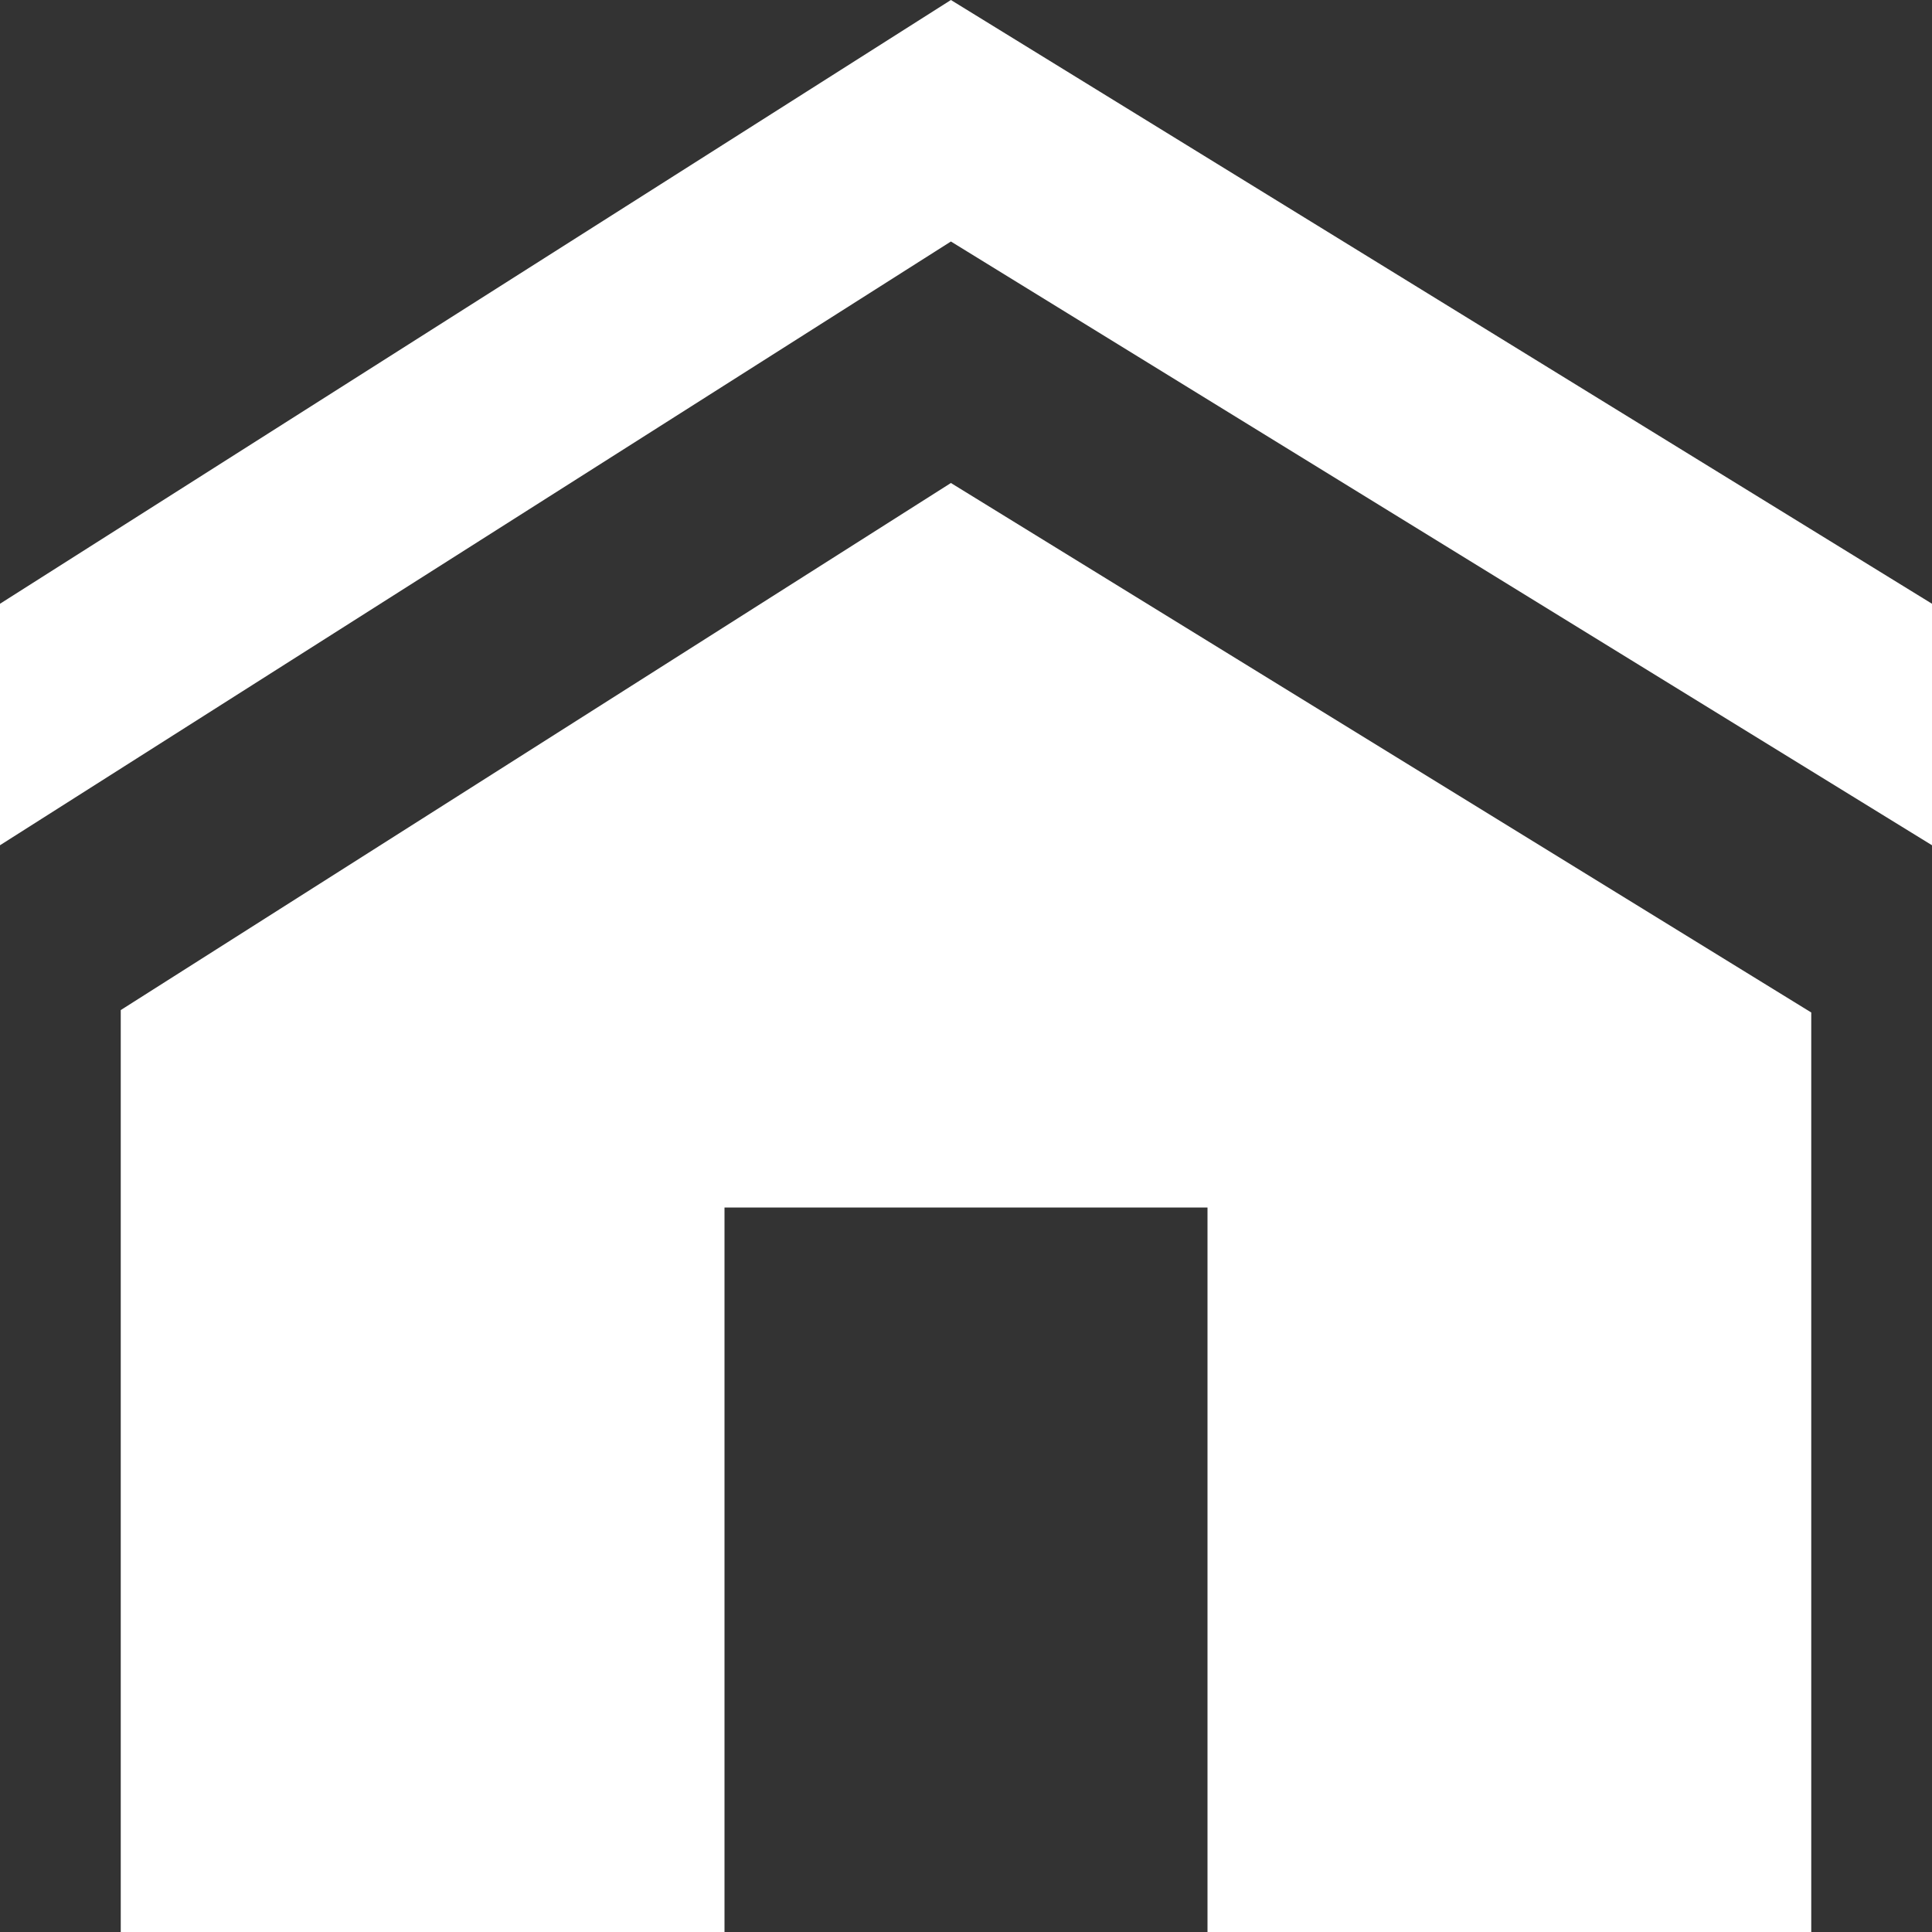 <?xml version="1.0" encoding="UTF-8"?>
<svg width="16px" height="16px" viewBox="0 0 16 16" version="1.1" xmlns="http://www.w3.org/2000/svg" xmlns:xlink="http://www.w3.org/1999/xlink">
    <rect x="0" y="0" width="16" height="16" fill="#333333" stroke="none"/>
    <!-- Generator: Sketch 49.2 (51160) - http://www.bohemiancoding.com/sketch -->
    <title>ic_house</title>
    <desc>Created with Sketch.</desc>
    <defs></defs>
    <g id="Page-1" stroke="none" stroke-width="1" fill="none" fill-rule="evenodd">
        <g id="ThemeStyles" transform="translate(-537, -2028)" fill="#ffffff">
            <g id="ic_house" transform="translate(537, 2028)">
                <g id="Group">
                    <polygon id="Shape" points="7.875 0 0 5 0 7 7.875 2 16 7 16 5"></polygon>
                    <polygon id="Shape" points="15 16 15 8.385 7.875 4 1 8.365 1 16 6 16 6 10 10 10 10 16"></polygon>
                </g>
            </g>
        </g>
    </g>
</svg>